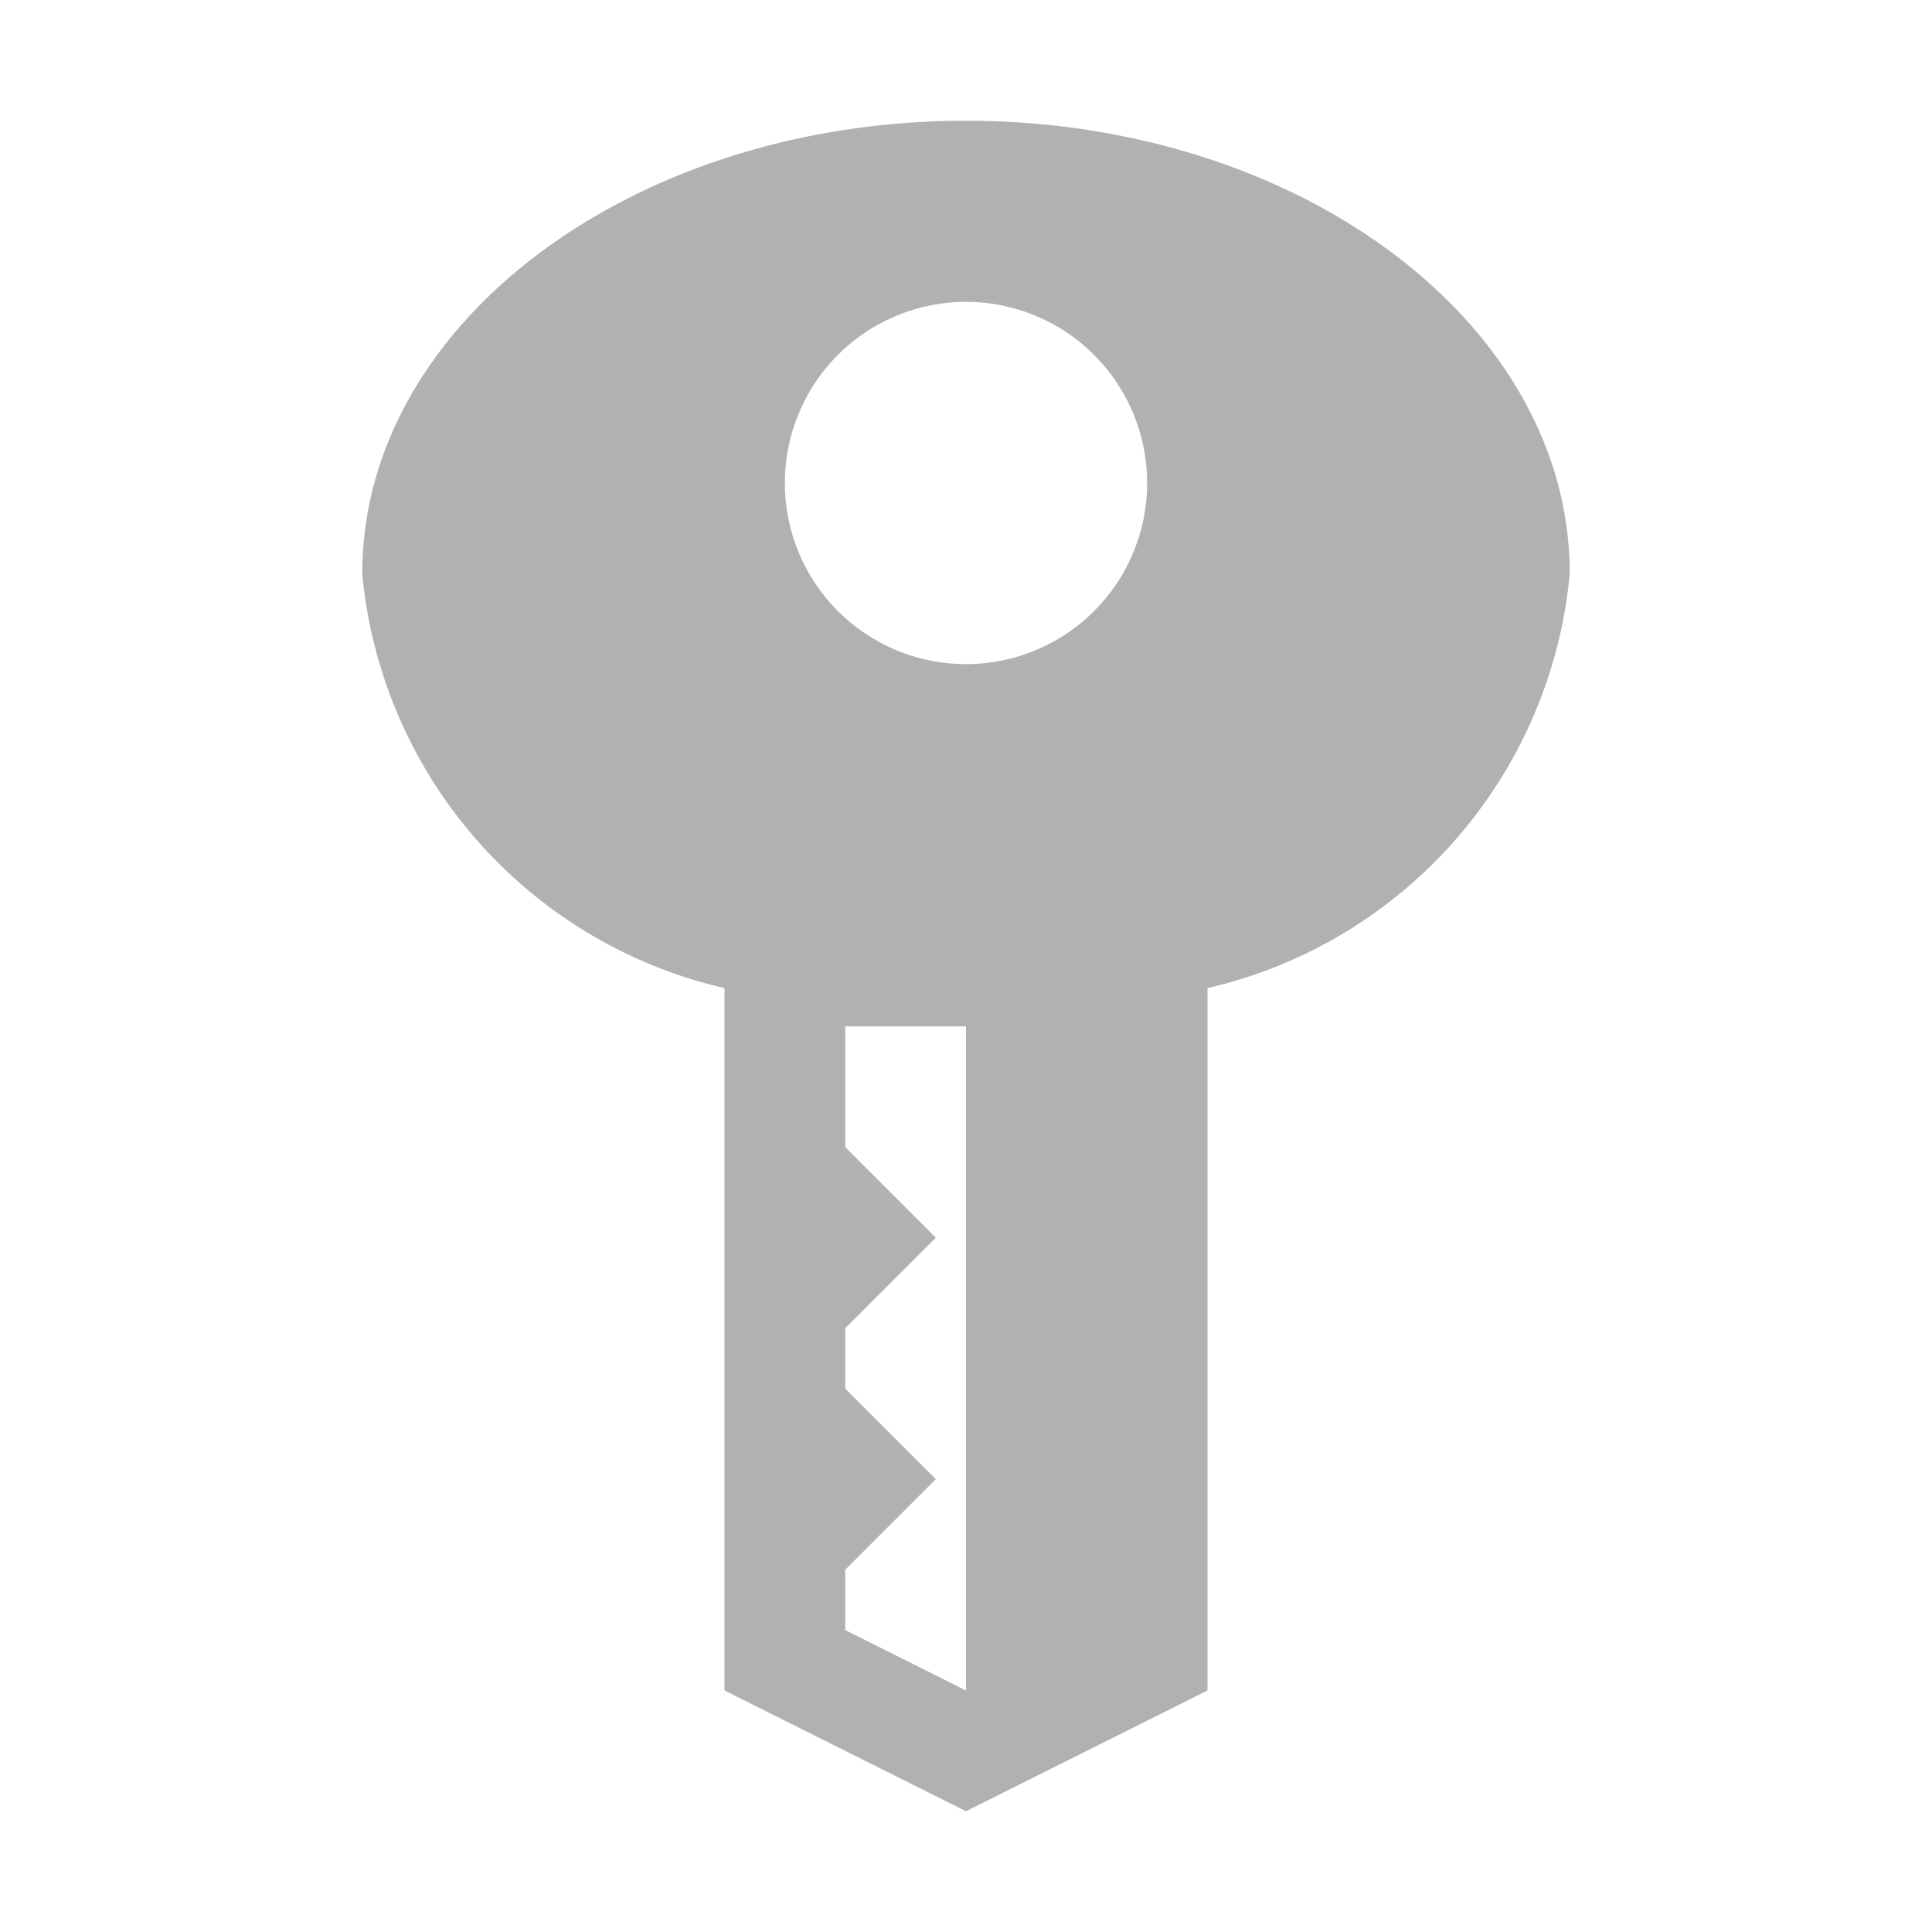 <svg xmlns="http://www.w3.org/2000/svg" width="16" height="16" viewBox="0 0 16 16">
  <title>Subscriptions_dark</title>
  <g>
    <rect width="16" height="16" fill="#ffdbff" opacity="0"/>
    <circle cx="8" cy="4" r="1.5" fill="none"/>
    <path d="M13,4.75C13,2.679,10.761,1,8,1S3,2.679,3,4.75A3.89,3.89,0,0,0,6,8.183V14l2,1,2-1V8.183A3.89,3.89,0,0,0,13,4.75ZM8,2.5A1.5,1.5,0,1,1,6.5,4,1.5,1.5,0,0,1,8,2.5ZM8,14l-1-.5V13l.75-.75L7,11.5V11l.75-.75L7,9.5v-1H8Z" fill="#afb1b3"/>
  </g>
</svg>
